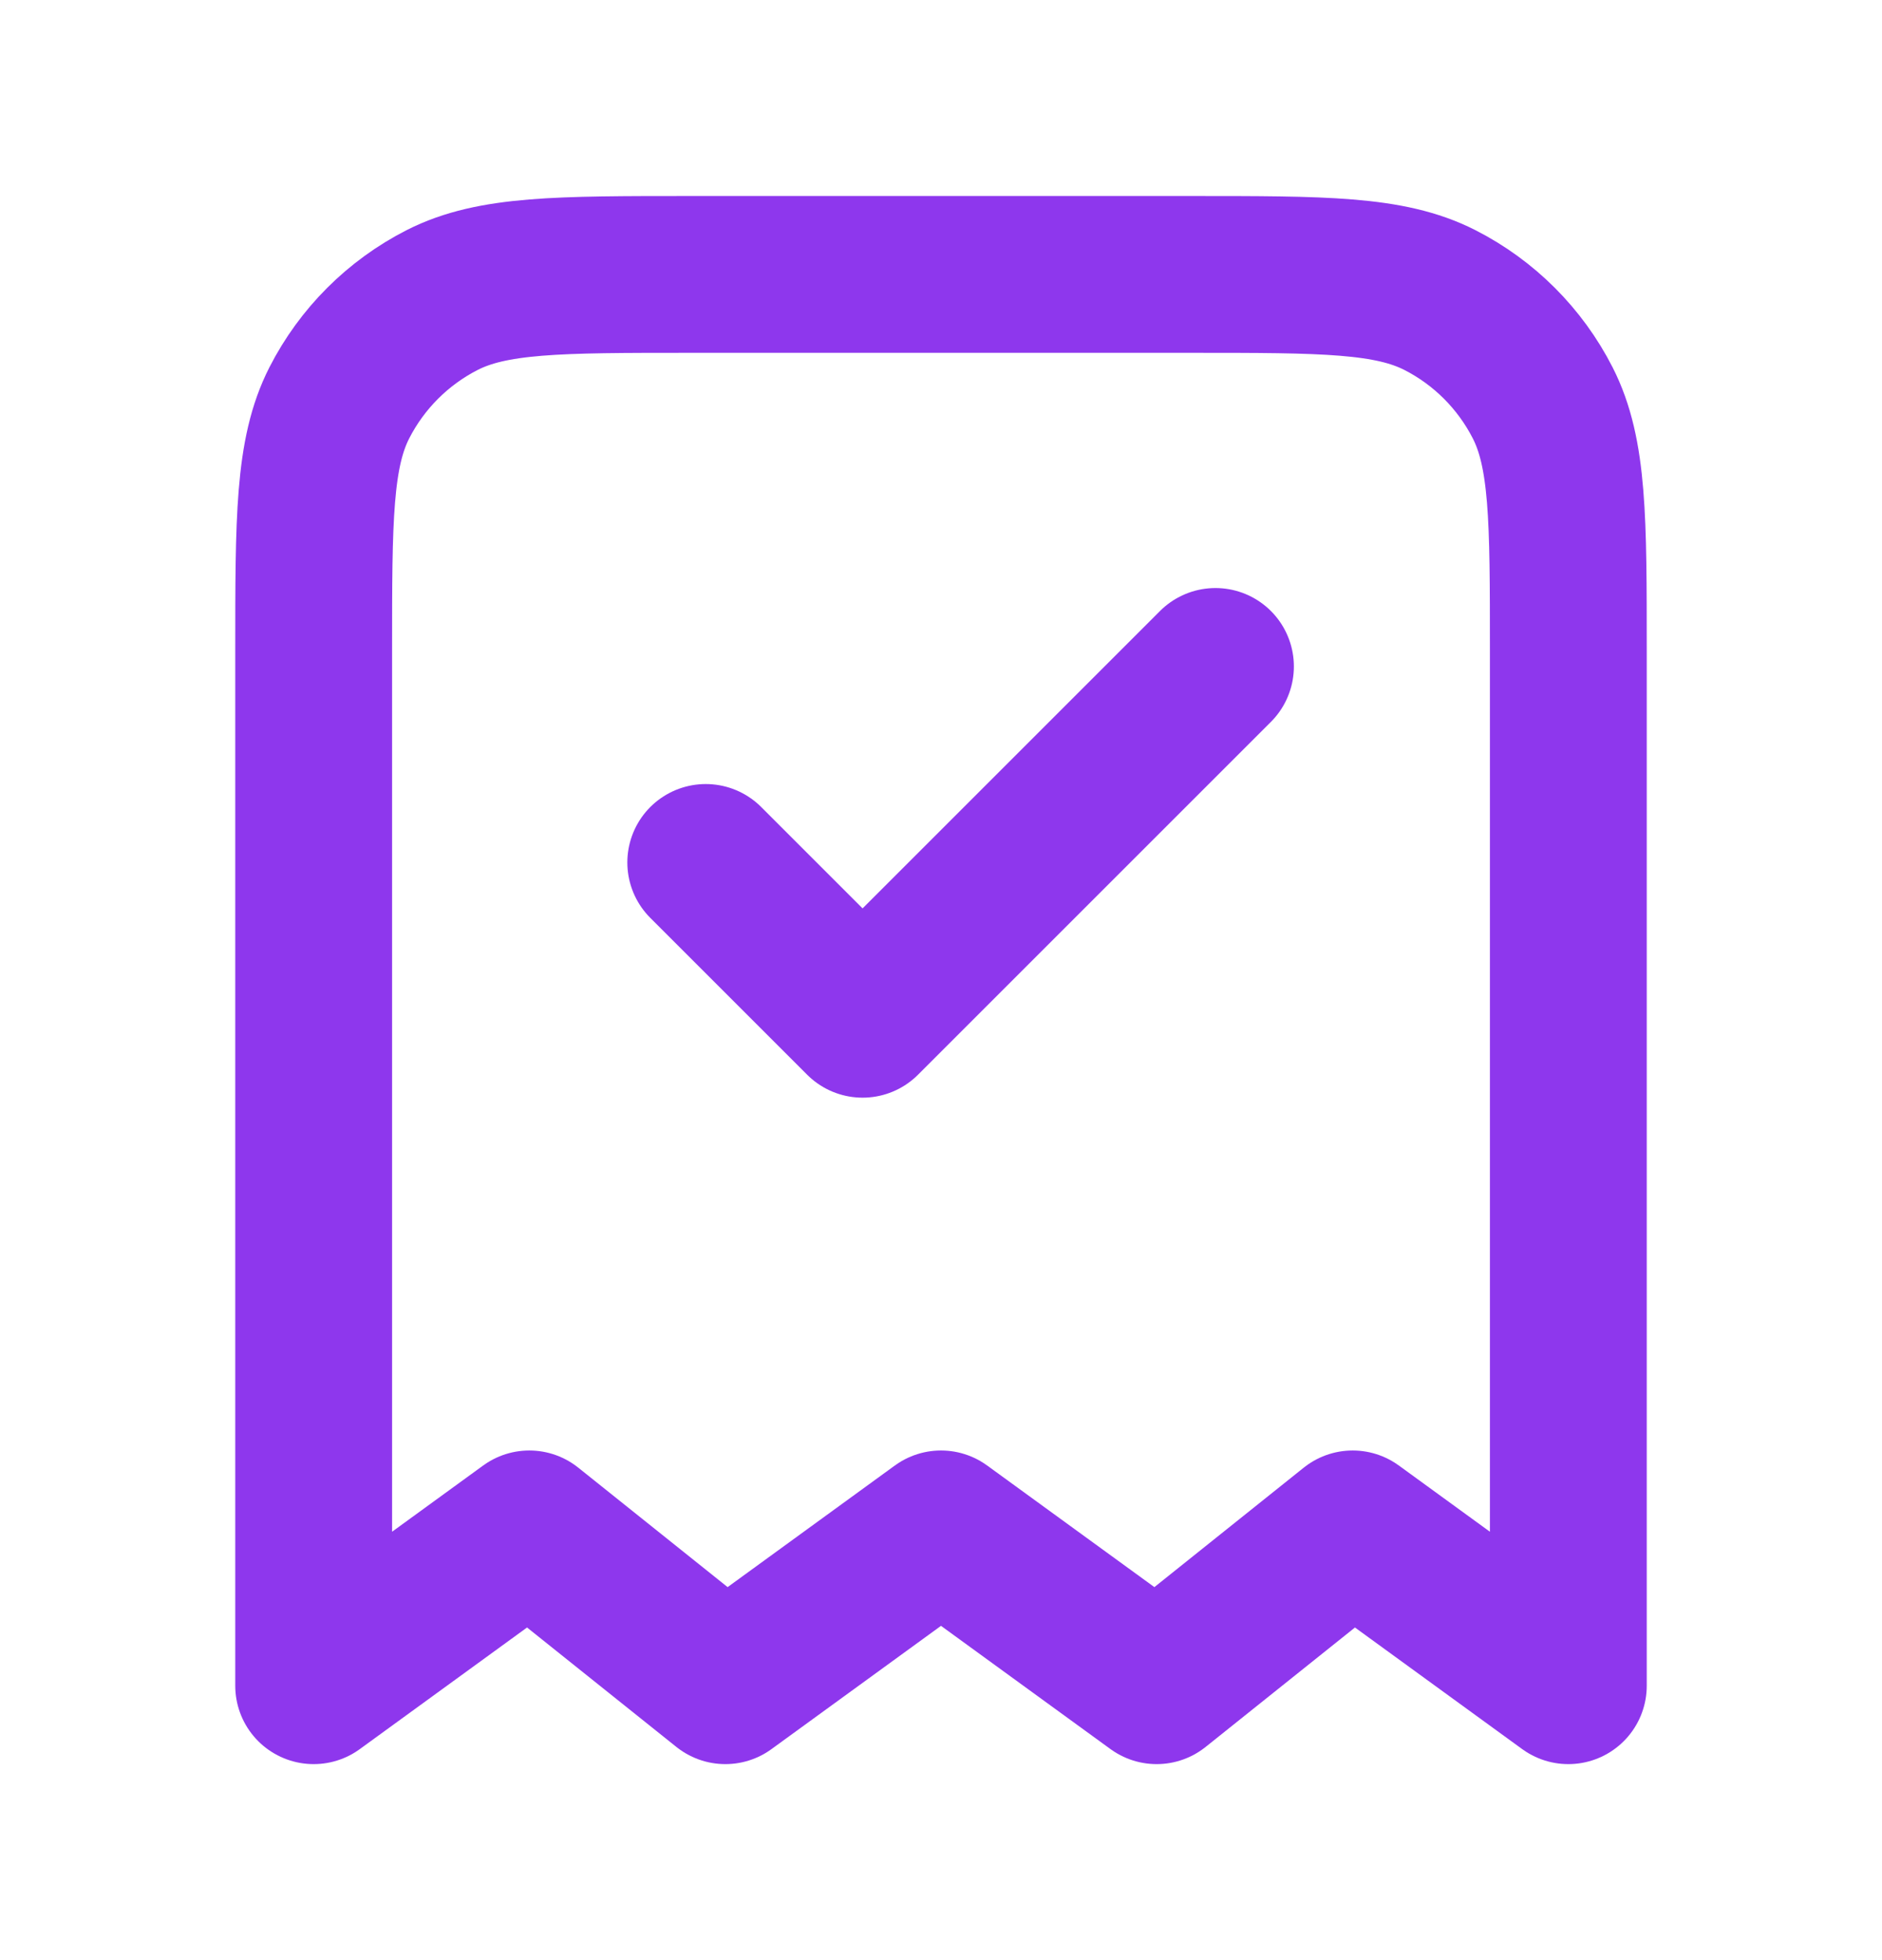 <svg width="24" height="25" viewBox="0 0 24 25" fill="none" xmlns="http://www.w3.org/2000/svg">
<path d="M9 11L11 13L15.5 8.5M20 21.5V8.3C20 6.62 20 5.78 19.673 5.138C19.385 4.574 18.927 4.115 18.362 3.827C17.72 3.5 16.88 3.5 15.2 3.5H8.8C7.12 3.5 6.28 3.5 5.638 3.827C5.074 4.115 4.615 4.574 4.327 5.138C4 5.78 4 6.62 4 8.3V21.5L6.75 19.5L9.25 21.5L12 19.5L14.75 21.5L17.25 19.5L20 21.5Z" stroke="#8E37ED" stroke-width="2" stroke-linecap="round" stroke-linejoin="round"/>
</svg>
